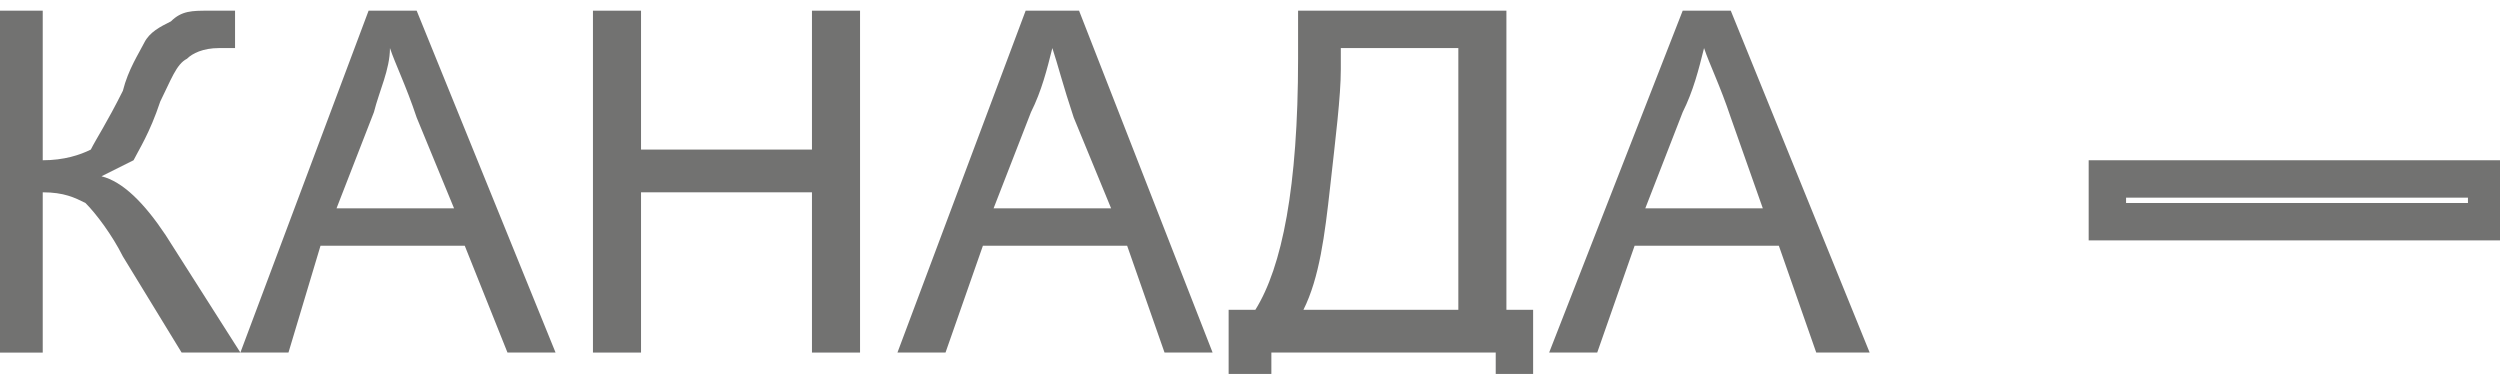 <?xml version="1.0" encoding="UTF-8"?>
<!DOCTYPE svg PUBLIC "-//W3C//DTD SVG 1.1//EN" "http://www.w3.org/Graphics/SVG/1.1/DTD/svg11.dtd">
<!-- Creator: CorelDRAW X8 -->
<svg xmlns="http://www.w3.org/2000/svg" xml:space="preserve" width="468px" height="70px" version="1.1" style="shape-rendering:geometricPrecision; text-rendering:geometricPrecision; image-rendering:optimizeQuality; fill-rule:evenodd; clip-rule:evenodd"
viewBox="0 0 468 70"
 xmlns:xlink="http://www.w3.org/1999/xlink">
 <defs>
  <style type="text/css">
   <![CDATA[
    .fil1 {fill:#727271}
    .fil0 {fill:#727271;fill-rule:nonzero}
   ]]>
  </style>
 </defs>
 <g id="Layer_x0020_1">
  <g id="_2034966470416">
   <path class="fil0" d="M0 2l8 0 0 28c4,0 7,-1 9,-2 1,-2 3,-5 6,-11 1,-4 3,-7 4,-9 1,-2 3,-3 5,-4 2,-2 4,-2 7,-2 3,0 5,0 5,0l0 7c0,0 -1,0 -2,0 -1,0 -1,0 -1,0 -3,0 -5,1 -6,2 -2,1 -3,4 -5,8 -2,6 -4,9 -5,11 -2,1 -4,2 -6,3 4,1 8,5 12,11l14 22 -11 0 -11 -18c-2,-4 -5,-8 -7,-10 -2,-1 -4,-2 -8,-2l0 30 -8 0 0 -64z"/>
   <path id="1" class="fil0" d="M45 66l24 -64 9 0 26 64 -9 0 -8 -20 -27 0 -6 20 -9 0zm18 -27l22 0 -7 -17c-2,-6 -4,-10 -5,-13 0,4 -2,8 -3,12l-7 18z"/>
   <polygon id="2" class="fil0" points="111,66 111,2 120,2 120,28 152,28 152,2 161,2 161,66 152,66 152,36 120,36 120,66 "/>
   <path id="3" class="fil0" d="M168 66l24 -64 10 0 25 64 -9 0 -7 -20 -27 0 -7 20 -9 0zm18 -27l22 0 -7 -17c-2,-6 -3,-10 -4,-13 -1,4 -2,8 -4,12l-7 18z"/>
   <path id="4" class="fil0" d="M243 2l39 0 0 56 5 0 0 22 -7 0 0 -14 -42 0 0 14 -8 0 0 -22 5 0c5,-8 8,-23 8,-47l0 -9zm30 7l-22 0 0 4c0,5 -1,13 -2,22 -1,9 -2,17 -5,23l29 0 0 -49z"/>
   <path id="5" class="fil0" d="M290 66l25 -64 9 0 26 64 -10 0 -7 -20 -27 0 -7 20 -9 0zm18 -27l22 0 -6 -17c-2,-6 -4,-10 -5,-13 -1,4 -2,8 -4,12l-7 18z"/>
   <path class="fil1" d="M391 30l78 0 0 15 -78 0 0 -15zm7 7l64 0 0 1 -64 0 0 -1z"/>
  </g>
 </g>
</svg>
